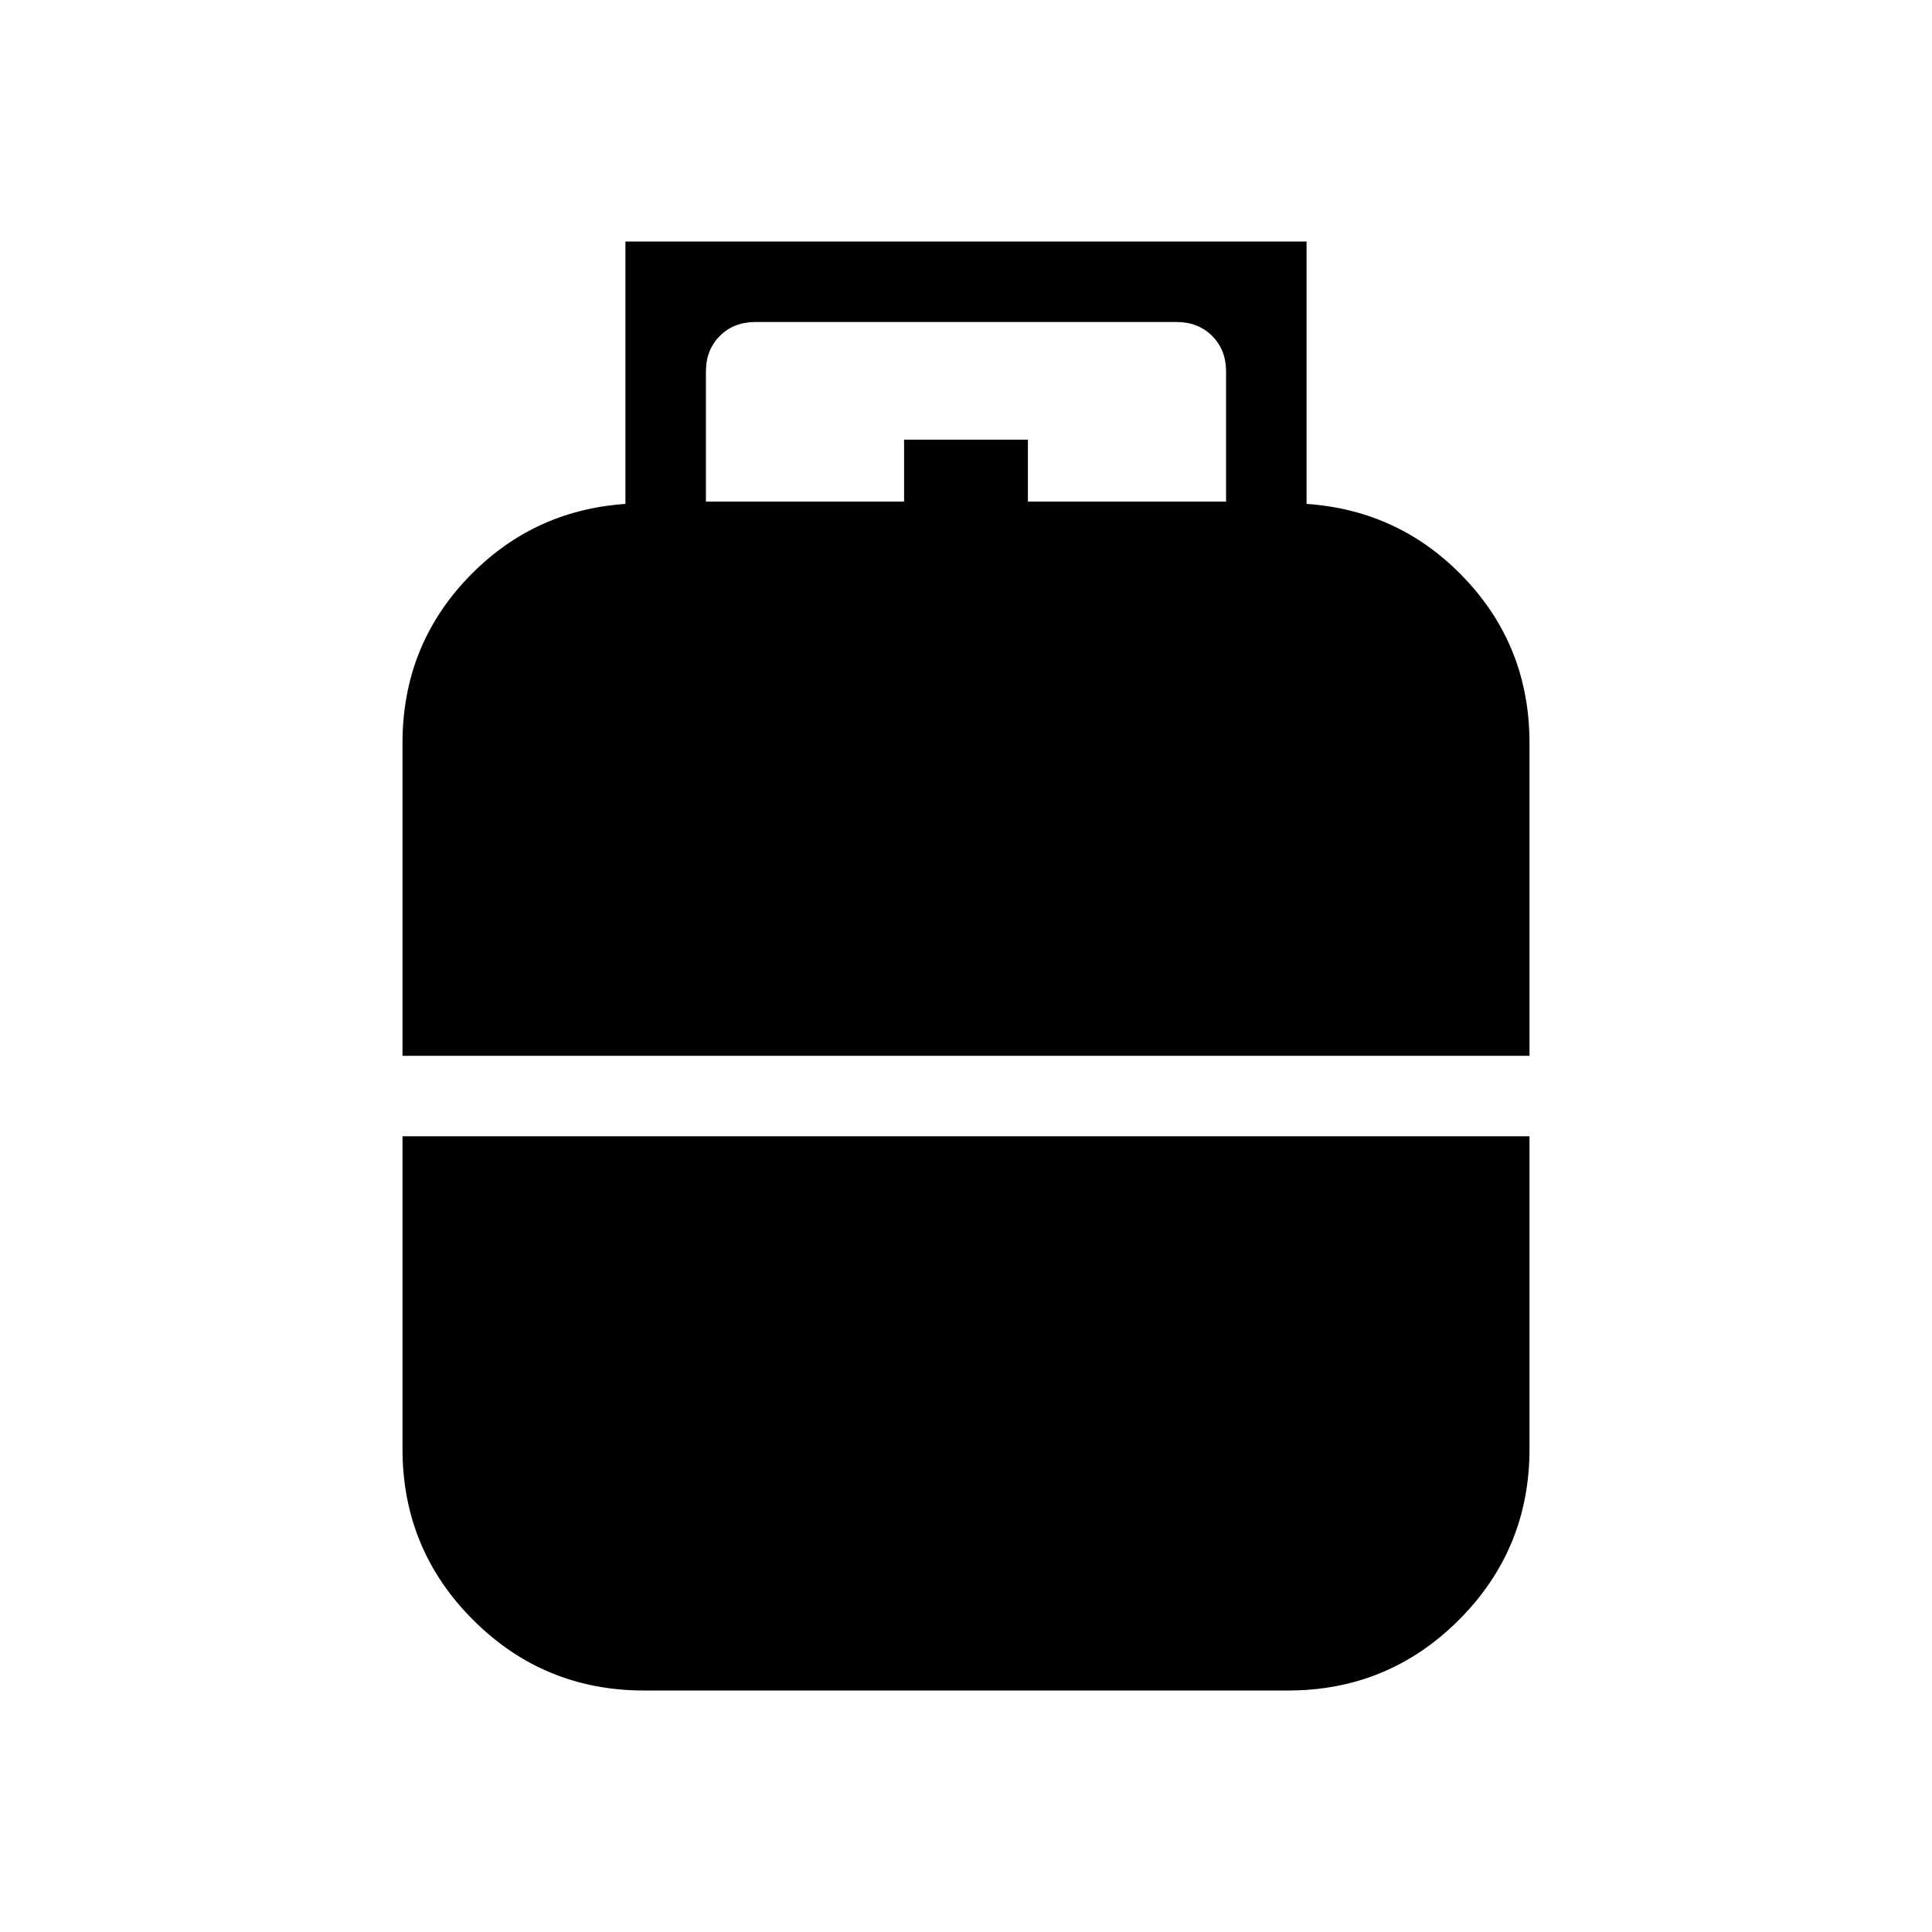 <svg xmlns="http://www.w3.org/2000/svg" height="24" viewBox="0 -960 960 960" width="24"><path d="M200-435.385v-155.384q0-47.769 32.077-81.692 32.077-33.924 78.692-37.154V-840h338.462v130.385q46.615 3.23 78.692 37.154Q760-638.538 760-590.769v155.384H200ZM320-120q-49.846 0-84.923-35.077Q200-190.154 200-240v-155.384h560V-240q0 49.846-35.077 84.923Q689.846-120 640-120H320Zm30.769-590.769h98.462v-30.77h61.538v30.77h98.462v-64.616q0-10.769-6.923-17.692T584.615-800h-209.23q-10.77 0-17.693 6.923-6.923 6.923-6.923 17.692v64.616Z"/></svg>